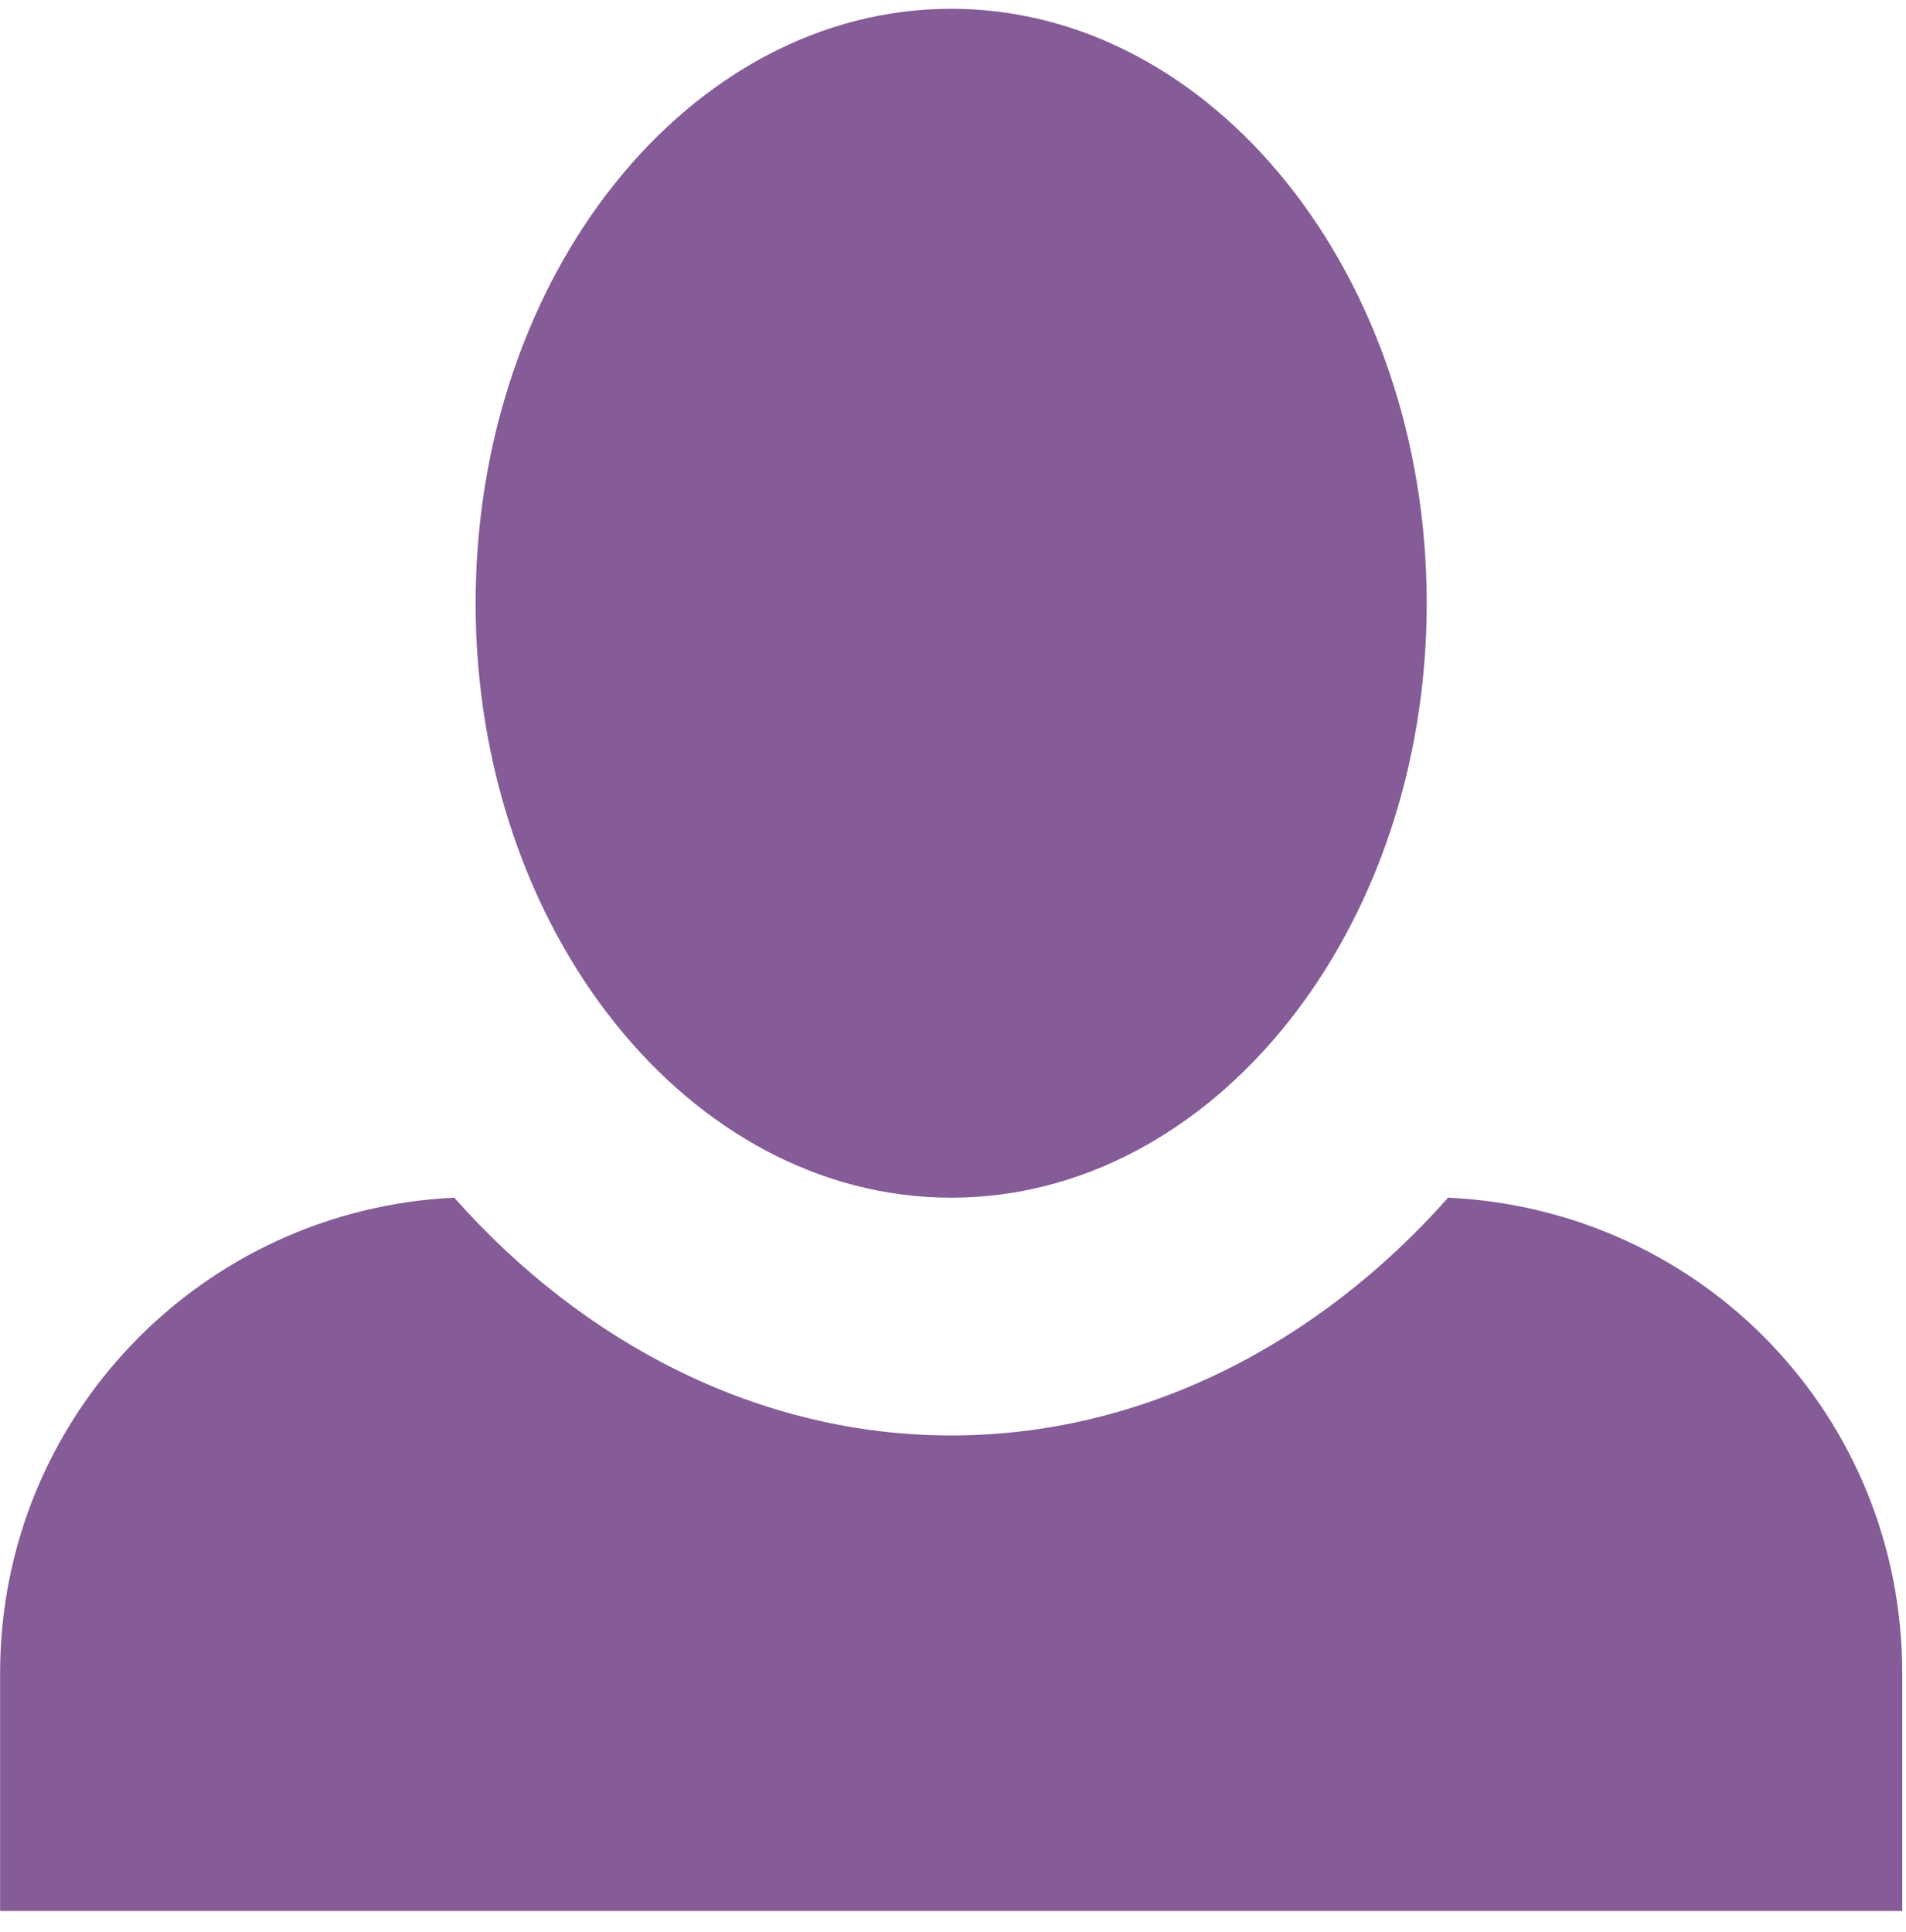 <svg width="74" height="75" viewBox="0 0 74 75" fill="none" xmlns="http://www.w3.org/2000/svg">
<g clip-path="url(#clip0_3_6)">
<path d="M36.929 0.341C26.775 0.341 18.466 10.68 18.466 23.419C18.466 36.159 26.775 46.498 36.929 46.498C47.084 46.498 55.392 36.159 55.392 23.419C55.392 10.68 47.084 0.341 36.929 0.341ZM17.636 46.498C7.851 46.959 0.004 54.99 0.004 64.96V74.192H73.854V64.96C73.854 54.99 66.1 46.959 56.222 46.498C51.237 52.129 44.406 55.729 36.929 55.729C29.452 55.729 22.621 52.129 17.636 46.498Z" fill="#855B98"/>
</g>
<defs>
<clipPath id="clip0_3_6">
<rect width="73.85" height="73.85" fill="white" transform="translate(0.004 0.341)"/>
</clipPath>
</defs>
</svg>
